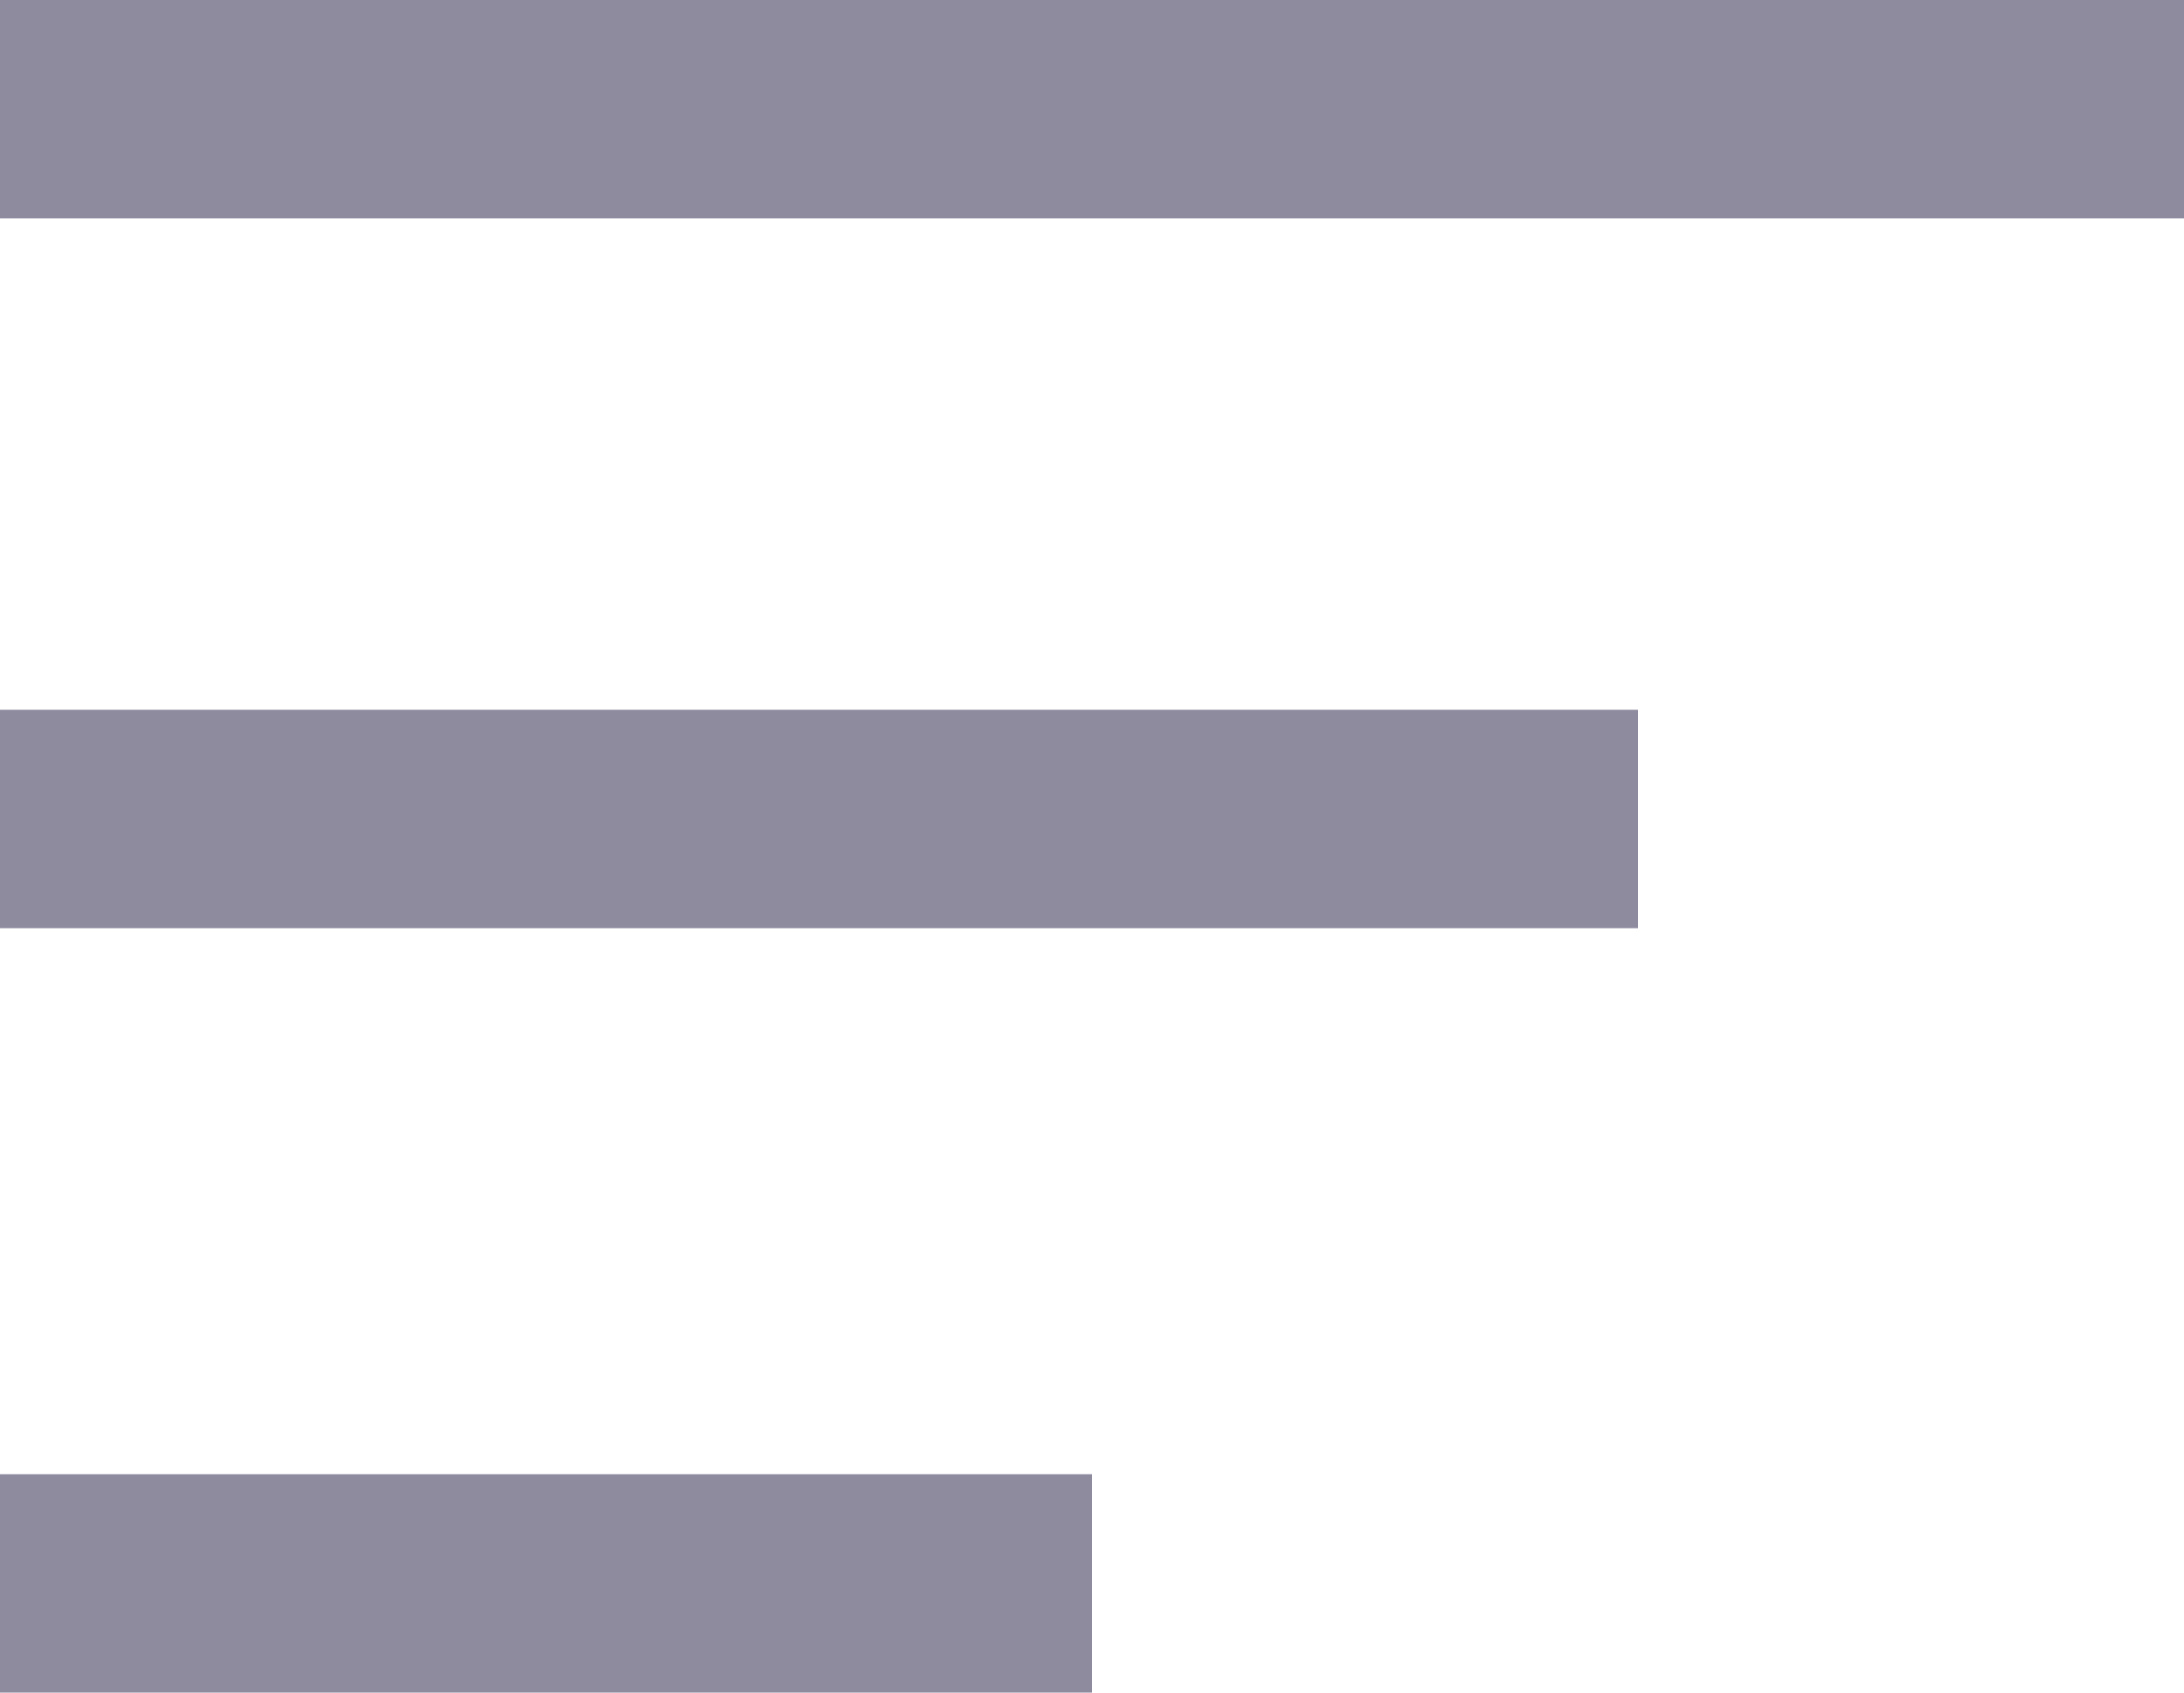 <svg width="40" height="31" viewBox="0 0 40 31" fill="none" xmlns="http://www.w3.org/2000/svg">
<path d="M0 0H40V4H0V0Z" fill="#8E8B9F"/>
<path d="M0 13H30V17H0V13Z" fill="#8E8B9F"/>
<path d="M0 27H20V31H0V27Z" fill="#8E8B9F"/>
</svg>
